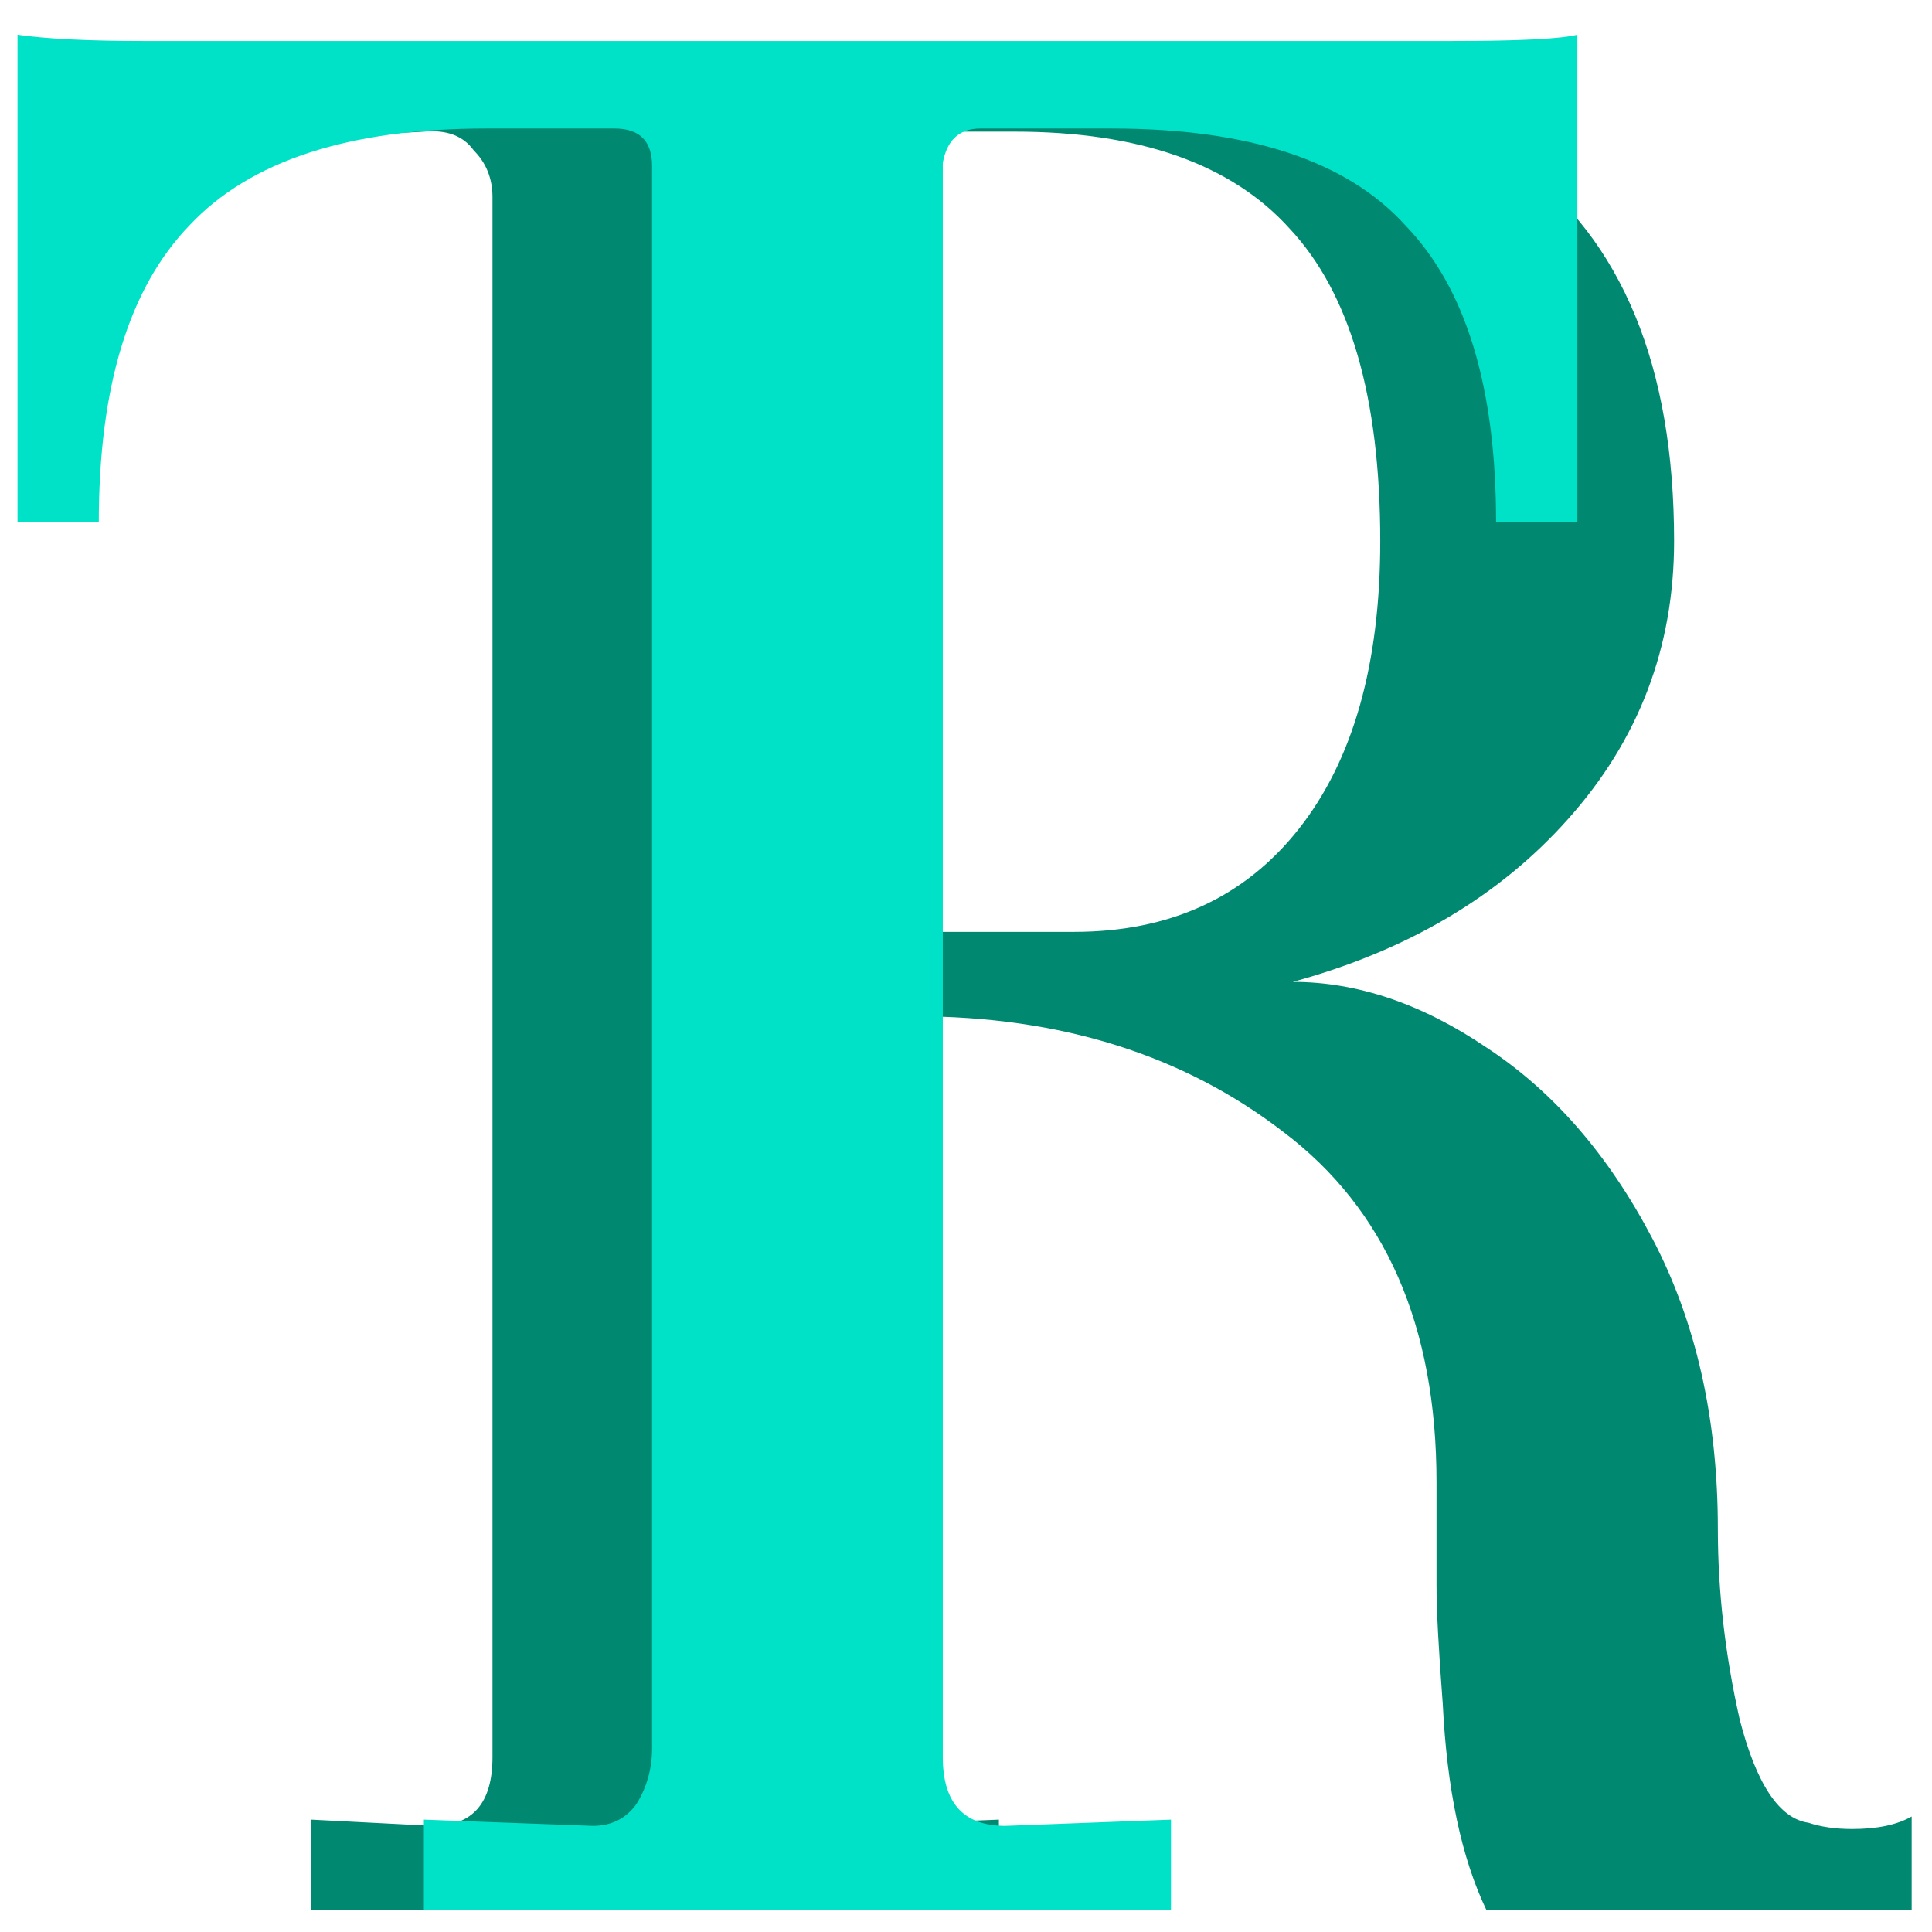 <svg width="45" height="45" viewBox="0 0 89 87" fill="none" xmlns="http://www.w3.org/2000/svg">
<path d="M14.335 82.824L19.951 83.112C21.775 83.112 22.687 82.056 22.687 79.944V8.088C22.687 7.224 22.399 6.504 21.823 5.928C21.343 5.256 20.575 4.968 19.519 5.064L14.335 5.352V1.032H46.735C57.391 1.032 65.119 2.856 69.919 6.504C74.719 10.056 77.119 15.864 77.119 23.928C77.119 28.824 75.487 33.096 72.223 36.744C69.055 40.296 64.831 42.792 59.551 44.232C62.527 44.232 65.503 45.24 68.479 47.256C71.551 49.272 74.095 52.2 76.111 56.04C78.127 59.88 79.135 64.344 79.135 69.432C79.135 72.312 79.471 75.24 80.143 78.216C80.911 81.192 81.967 82.776 83.311 82.968C83.887 83.16 84.559 83.256 85.327 83.256C86.479 83.256 87.391 83.064 88.063 82.68V87H68.479C67.327 84.6 66.655 81.432 66.463 77.496C66.271 75 66.175 73.176 66.175 72.024V67.272C66.175 60.072 63.823 54.696 59.119 51.144C54.511 47.592 48.847 45.816 42.127 45.816H36.079V79.944C36.079 82.056 37.039 83.112 38.959 83.112L46.015 82.824V87H14.335V82.824ZM49.471 41.928C53.887 41.928 57.343 40.344 59.839 37.176C62.335 34.008 63.583 29.592 63.583 23.928C63.583 17.304 62.191 12.504 59.407 9.528C56.719 6.552 52.495 5.064 46.735 5.064H37.807C36.655 5.064 36.079 5.544 36.079 6.504V41.928H49.471Z" fill="#008970"/>
<path d="M0.807 0.6C2.151 0.792 4.071 0.888 6.567 0.888H66.903C69.975 0.888 71.895 0.792 72.663 0.6V23.064H68.919C68.919 16.824 67.527 12.264 64.743 9.384C62.055 6.408 57.543 4.92 51.207 4.92H45.159C44.199 4.92 43.623 5.448 43.431 6.504V79.944C43.431 82.056 44.391 83.112 46.311 83.112L53.943 82.824V87H19.527V82.824L27.303 83.112C28.167 83.112 28.839 82.776 29.319 82.104C29.799 81.336 30.039 80.472 30.039 79.512V6.648C30.039 5.496 29.463 4.92 28.311 4.92H22.407C16.071 4.92 11.511 6.408 8.727 9.384C5.943 12.264 4.551 16.824 4.551 23.064H0.807V0.6Z" fill="#00E2C7"/>
</svg>
